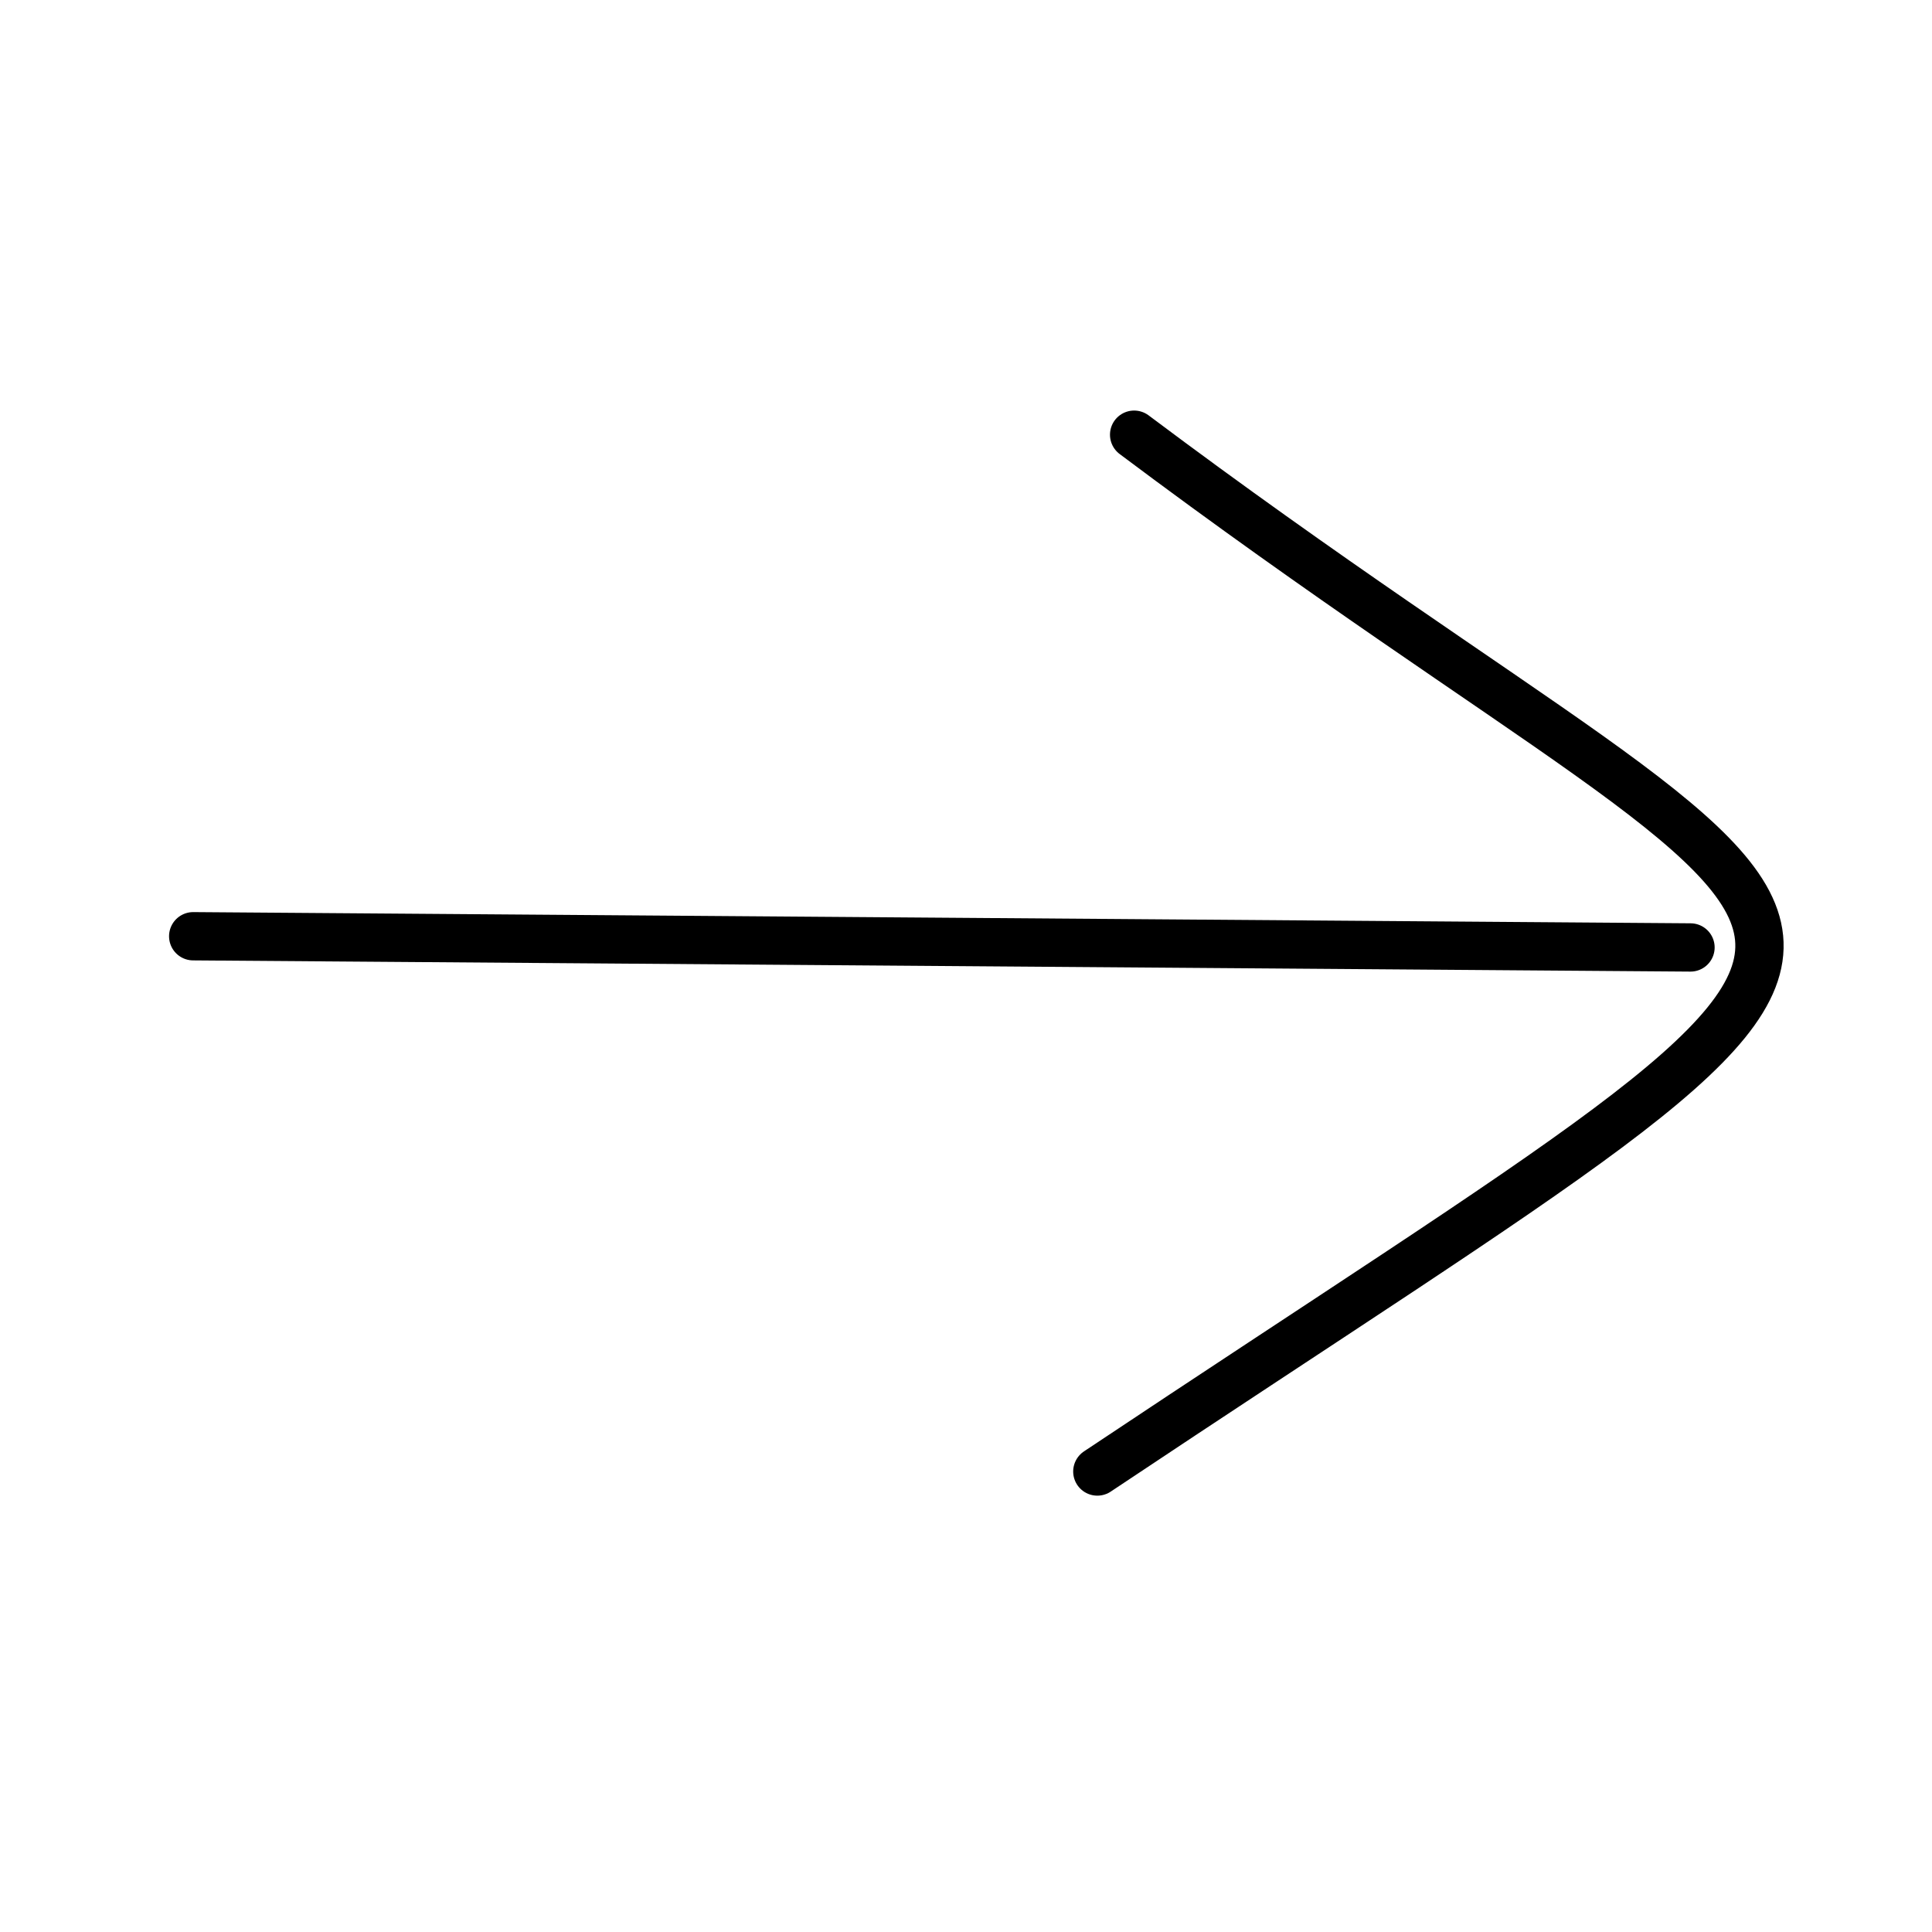 <svg xmlns="http://www.w3.org/2000/svg" viewBox="0 0 40 40">
  <path fill="none" stroke="#000" stroke-linecap="round" stroke-linejoin="round" d="M0 10.384C10.333 10.461 20.667 10.539 31 10.616M19.481 3.55271368e-15C35.602 12.092 38.118 8.528 18.719 21.466" transform="translate(4 9)"/>
</svg>
